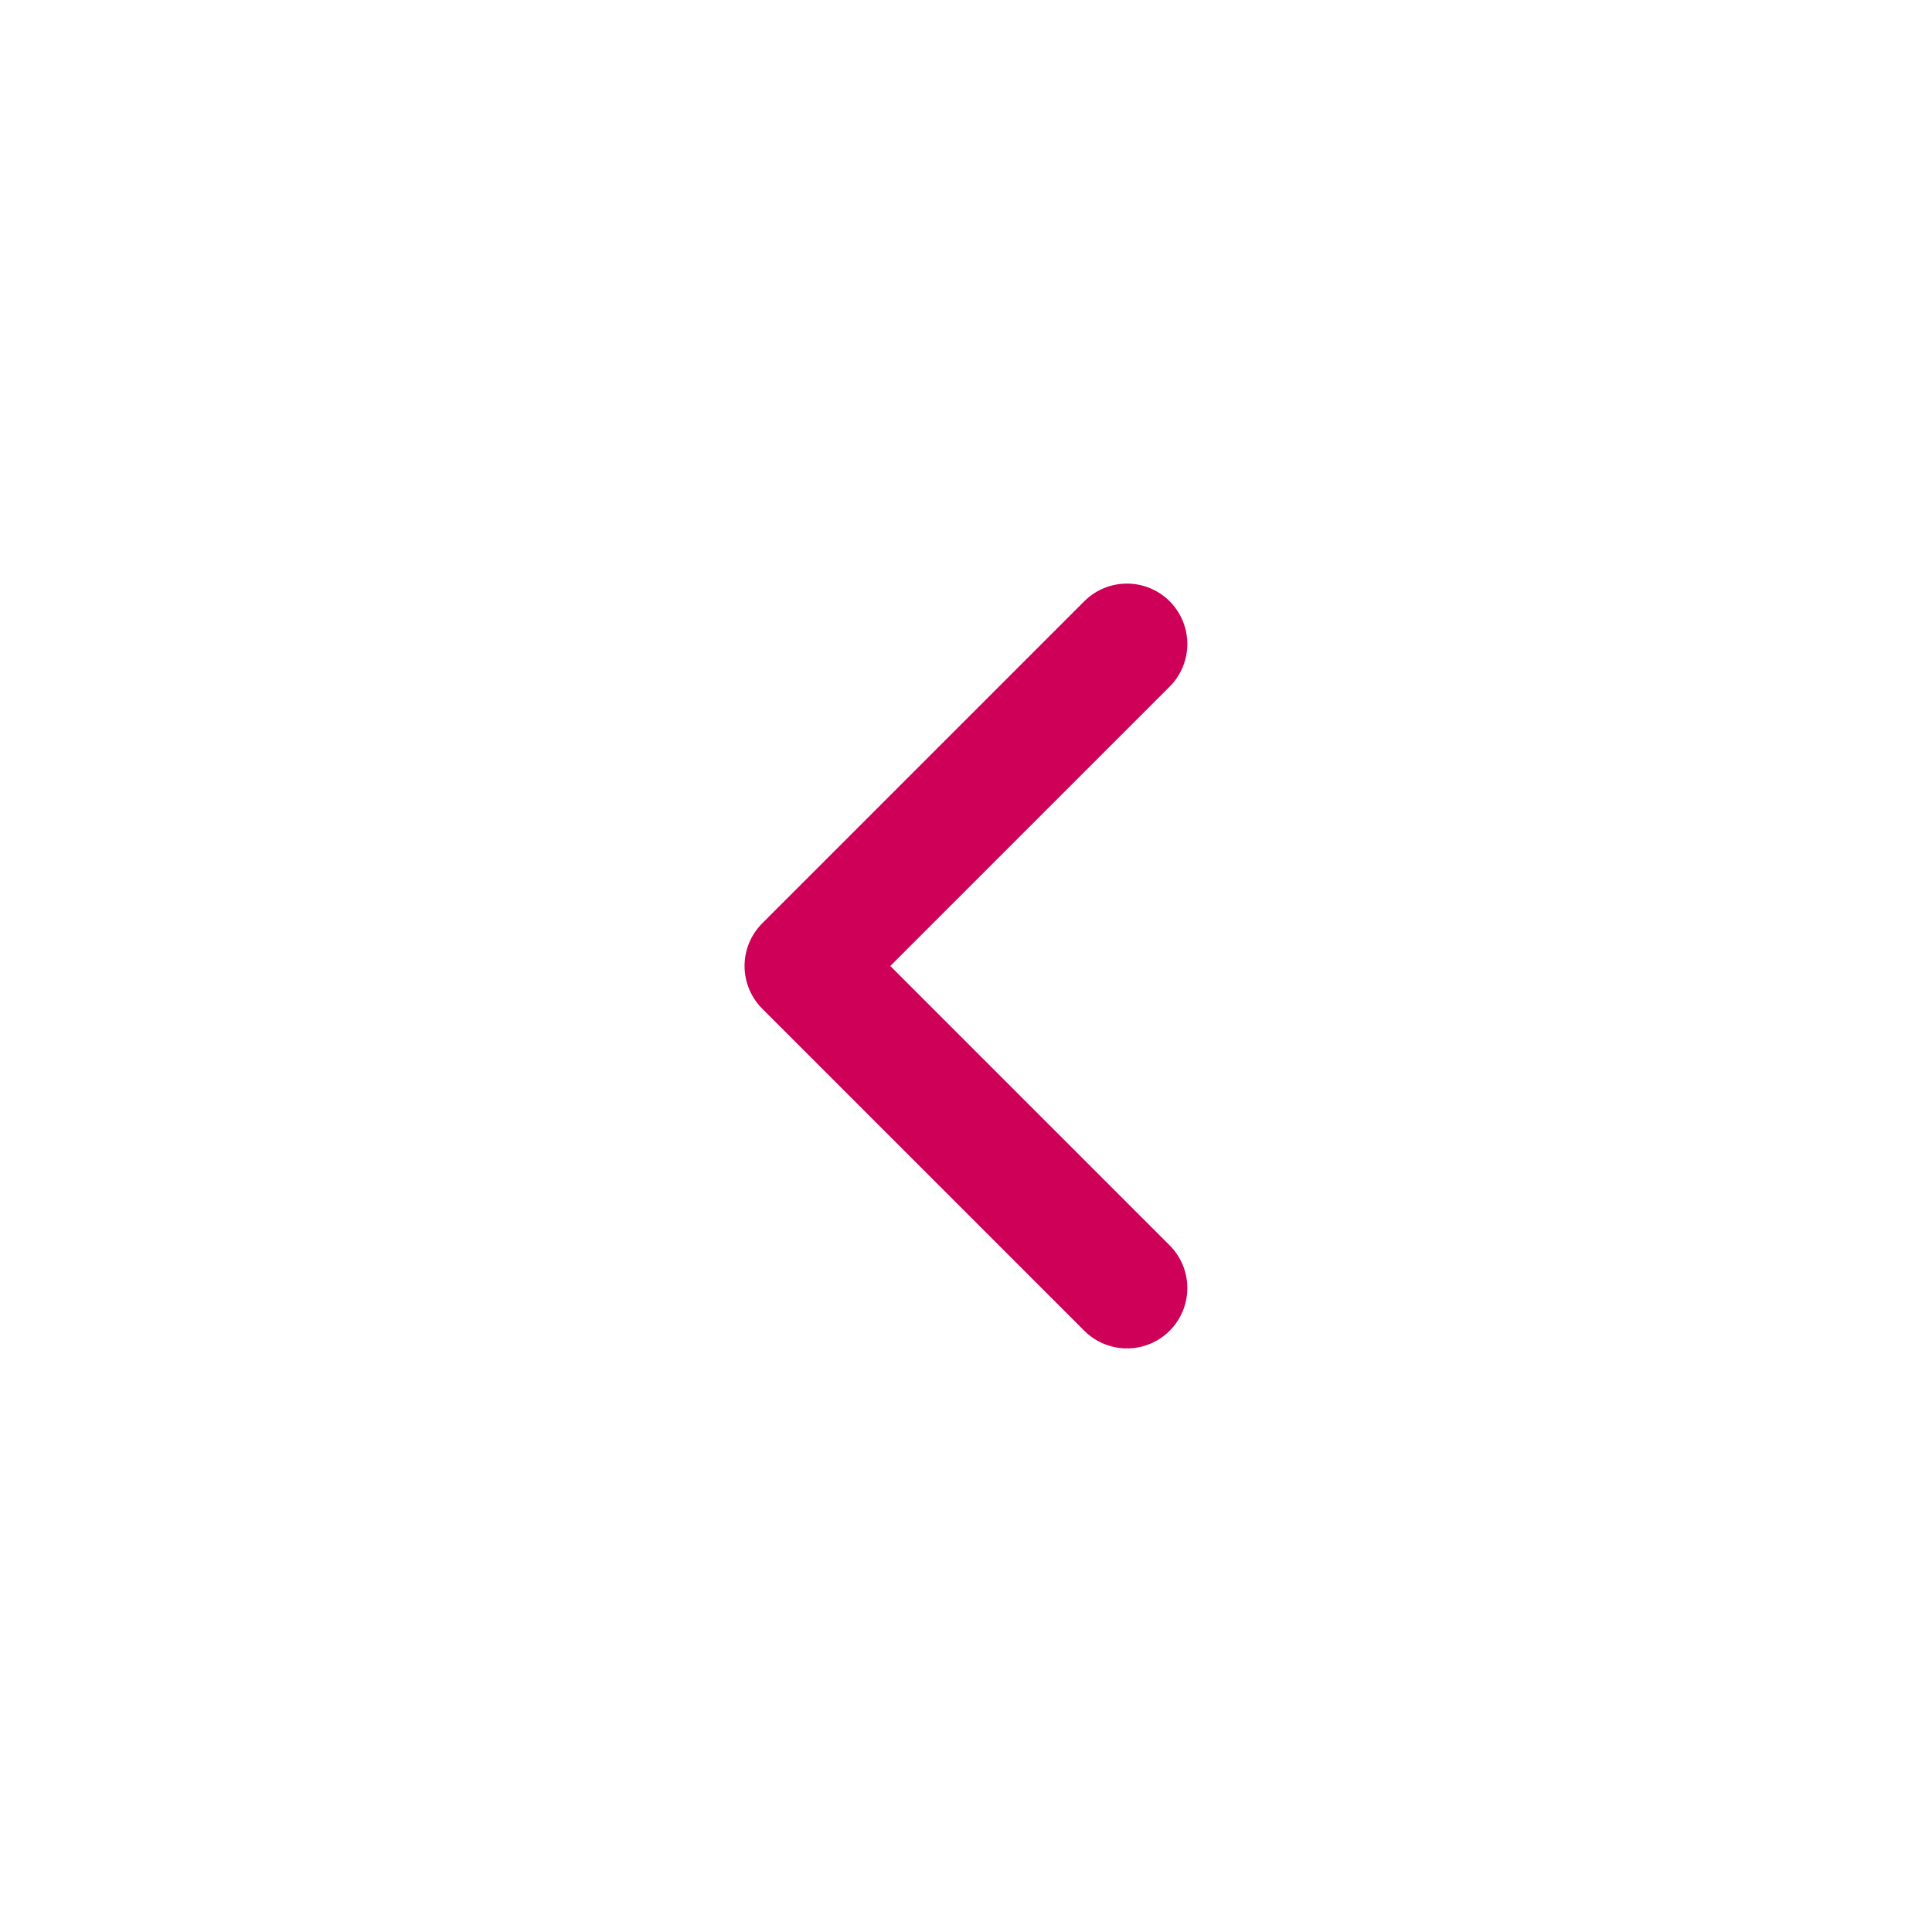 <svg width="16" height="16" viewBox="0 0 16 16" fill="none" xmlns="http://www.w3.org/2000/svg">
<path d="M9.333 5.333L6.666 8L9.333 10.667" stroke="#CE0058" stroke-linecap="round" stroke-linejoin="round"/>
</svg>

